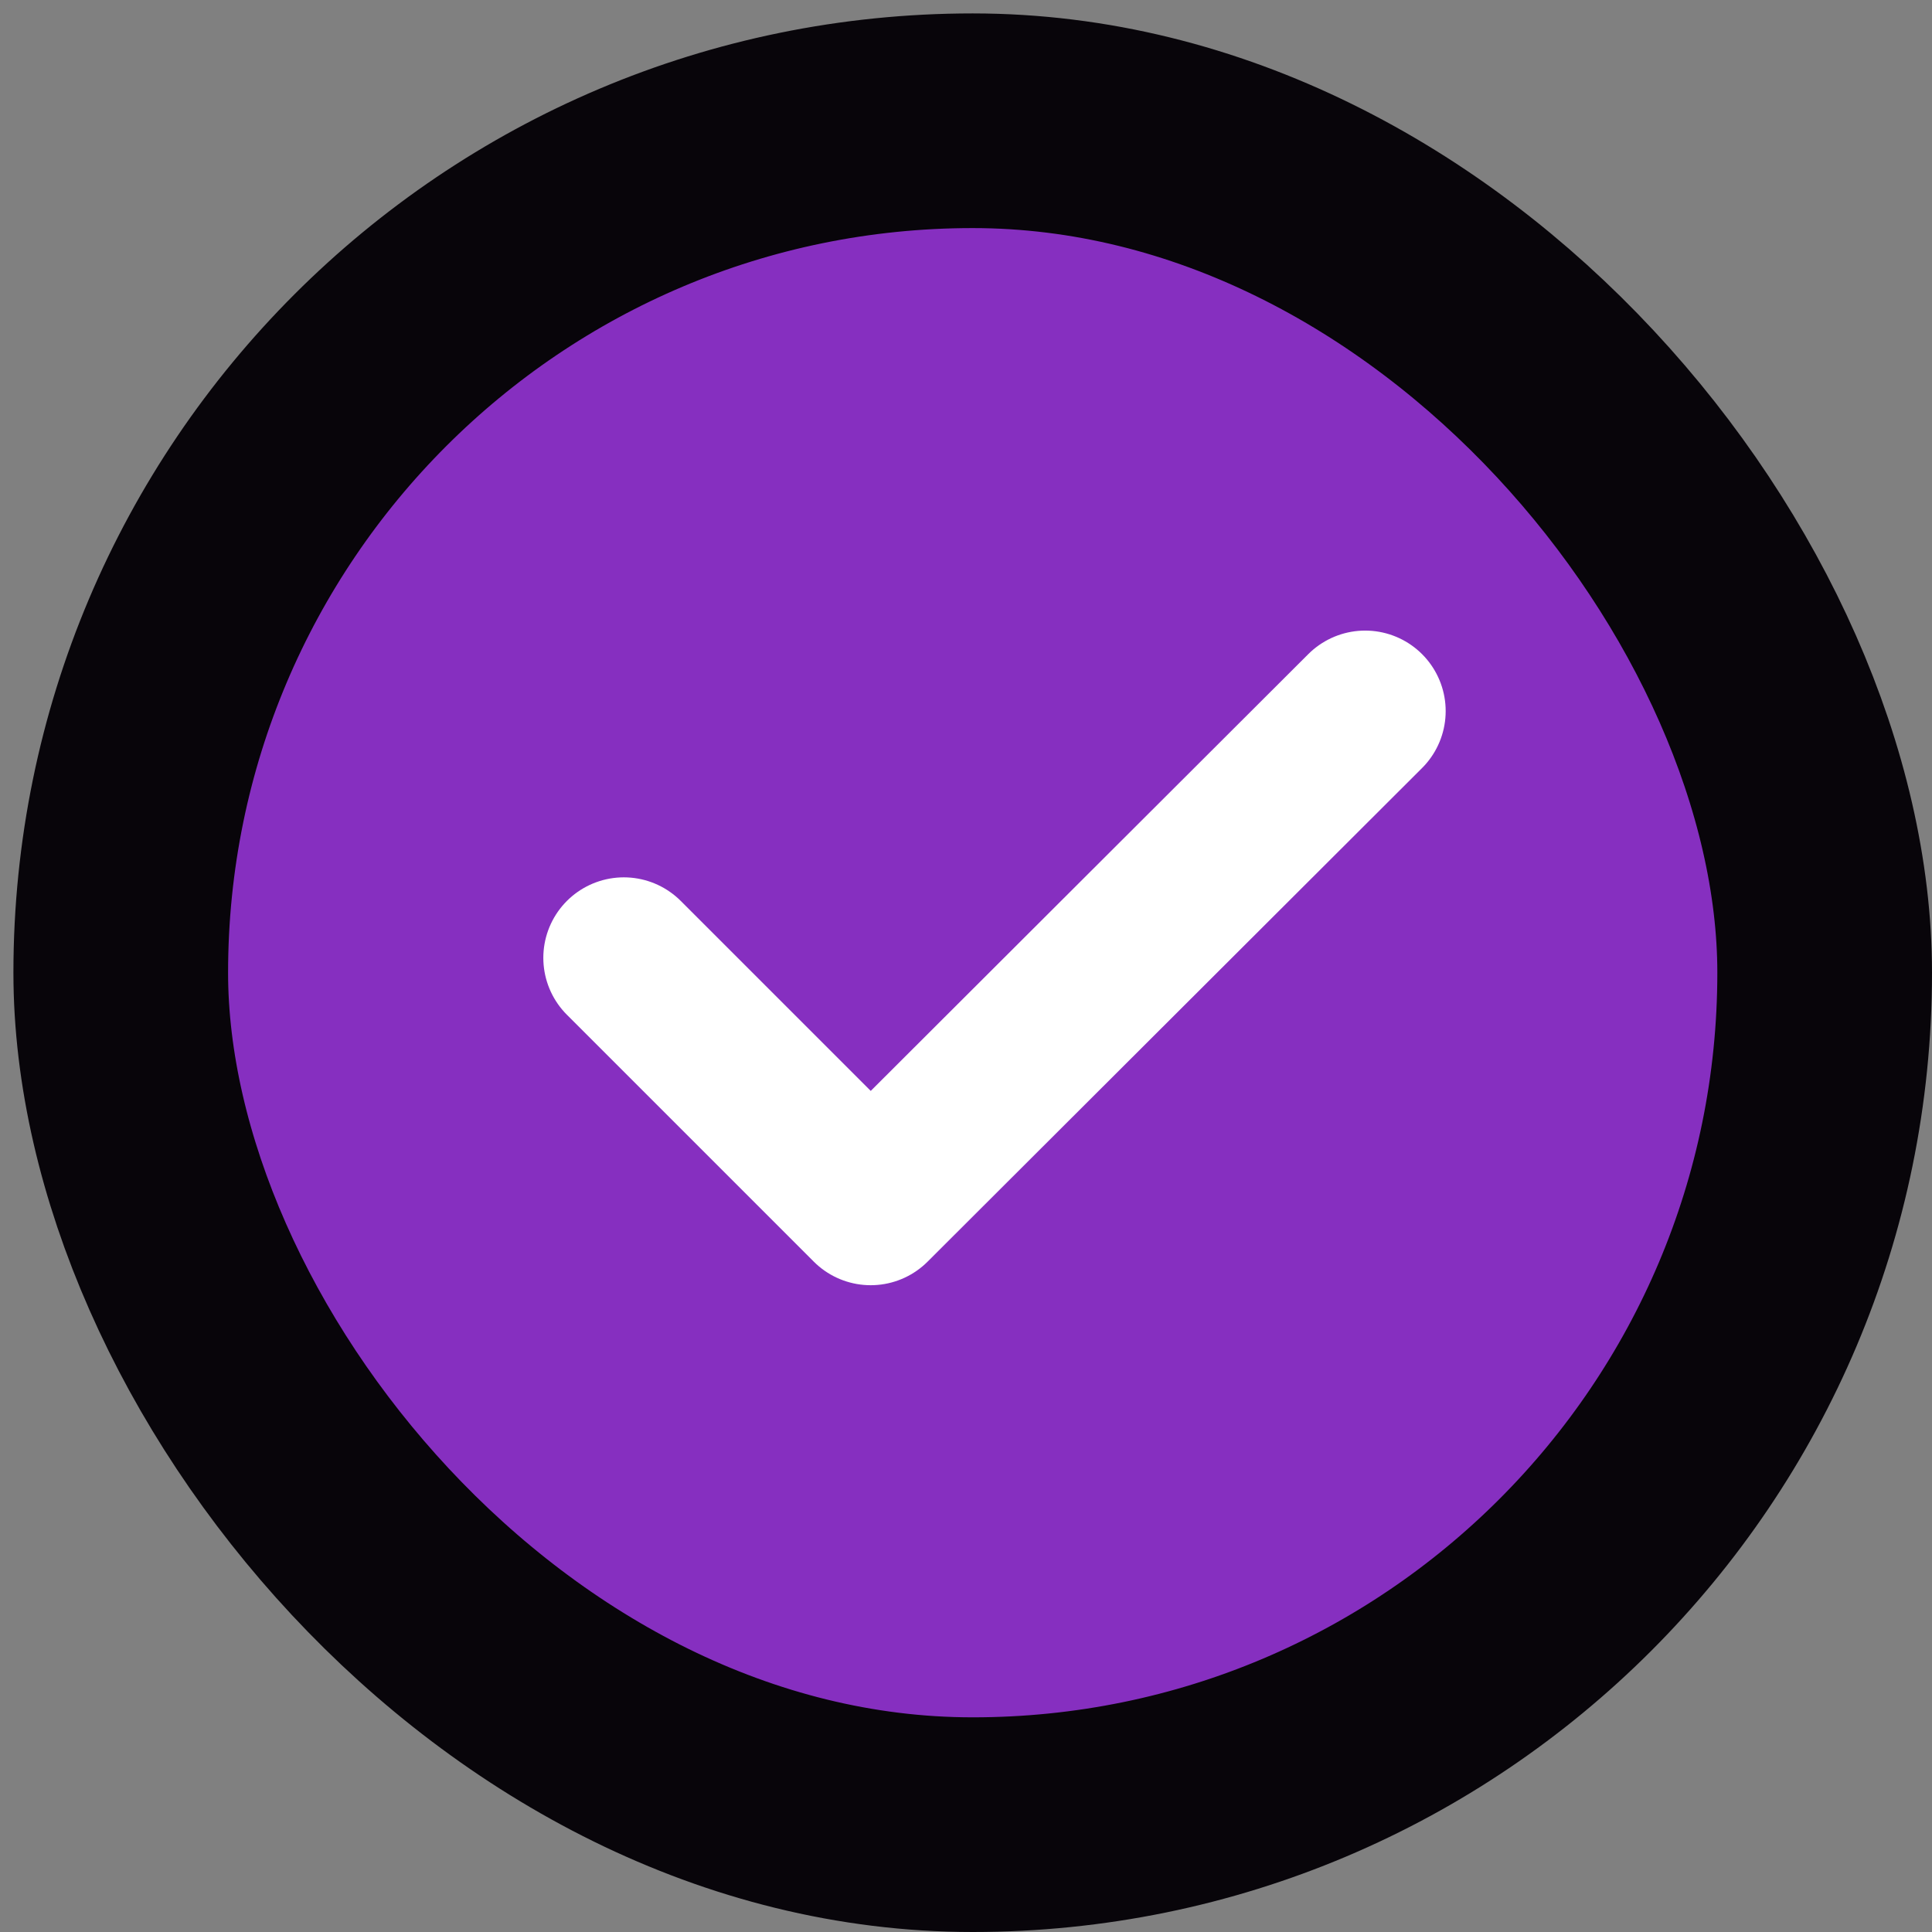 <svg width="18" height="18" viewBox="0 0 18 18" fill="none" xmlns="http://www.w3.org/2000/svg">
<rect x="0" y="0" width="18" height="18" fill="#808080" stroke="none"/>
<rect x="1.125" y="1.125" width="15.875" height="15.875" rx="7.938" fill="#862FC0"/>
<rect x="1.125" y="1.125" width="15.875" height="15.875" rx="7.938" stroke="#08050A" stroke-width="2"/>
<path d="M5.812 8.924L8.112 11.224L12.719 6.625" stroke="white" stroke-width="1.5" stroke-linecap="round" stroke-linejoin="round"/>
</svg>
